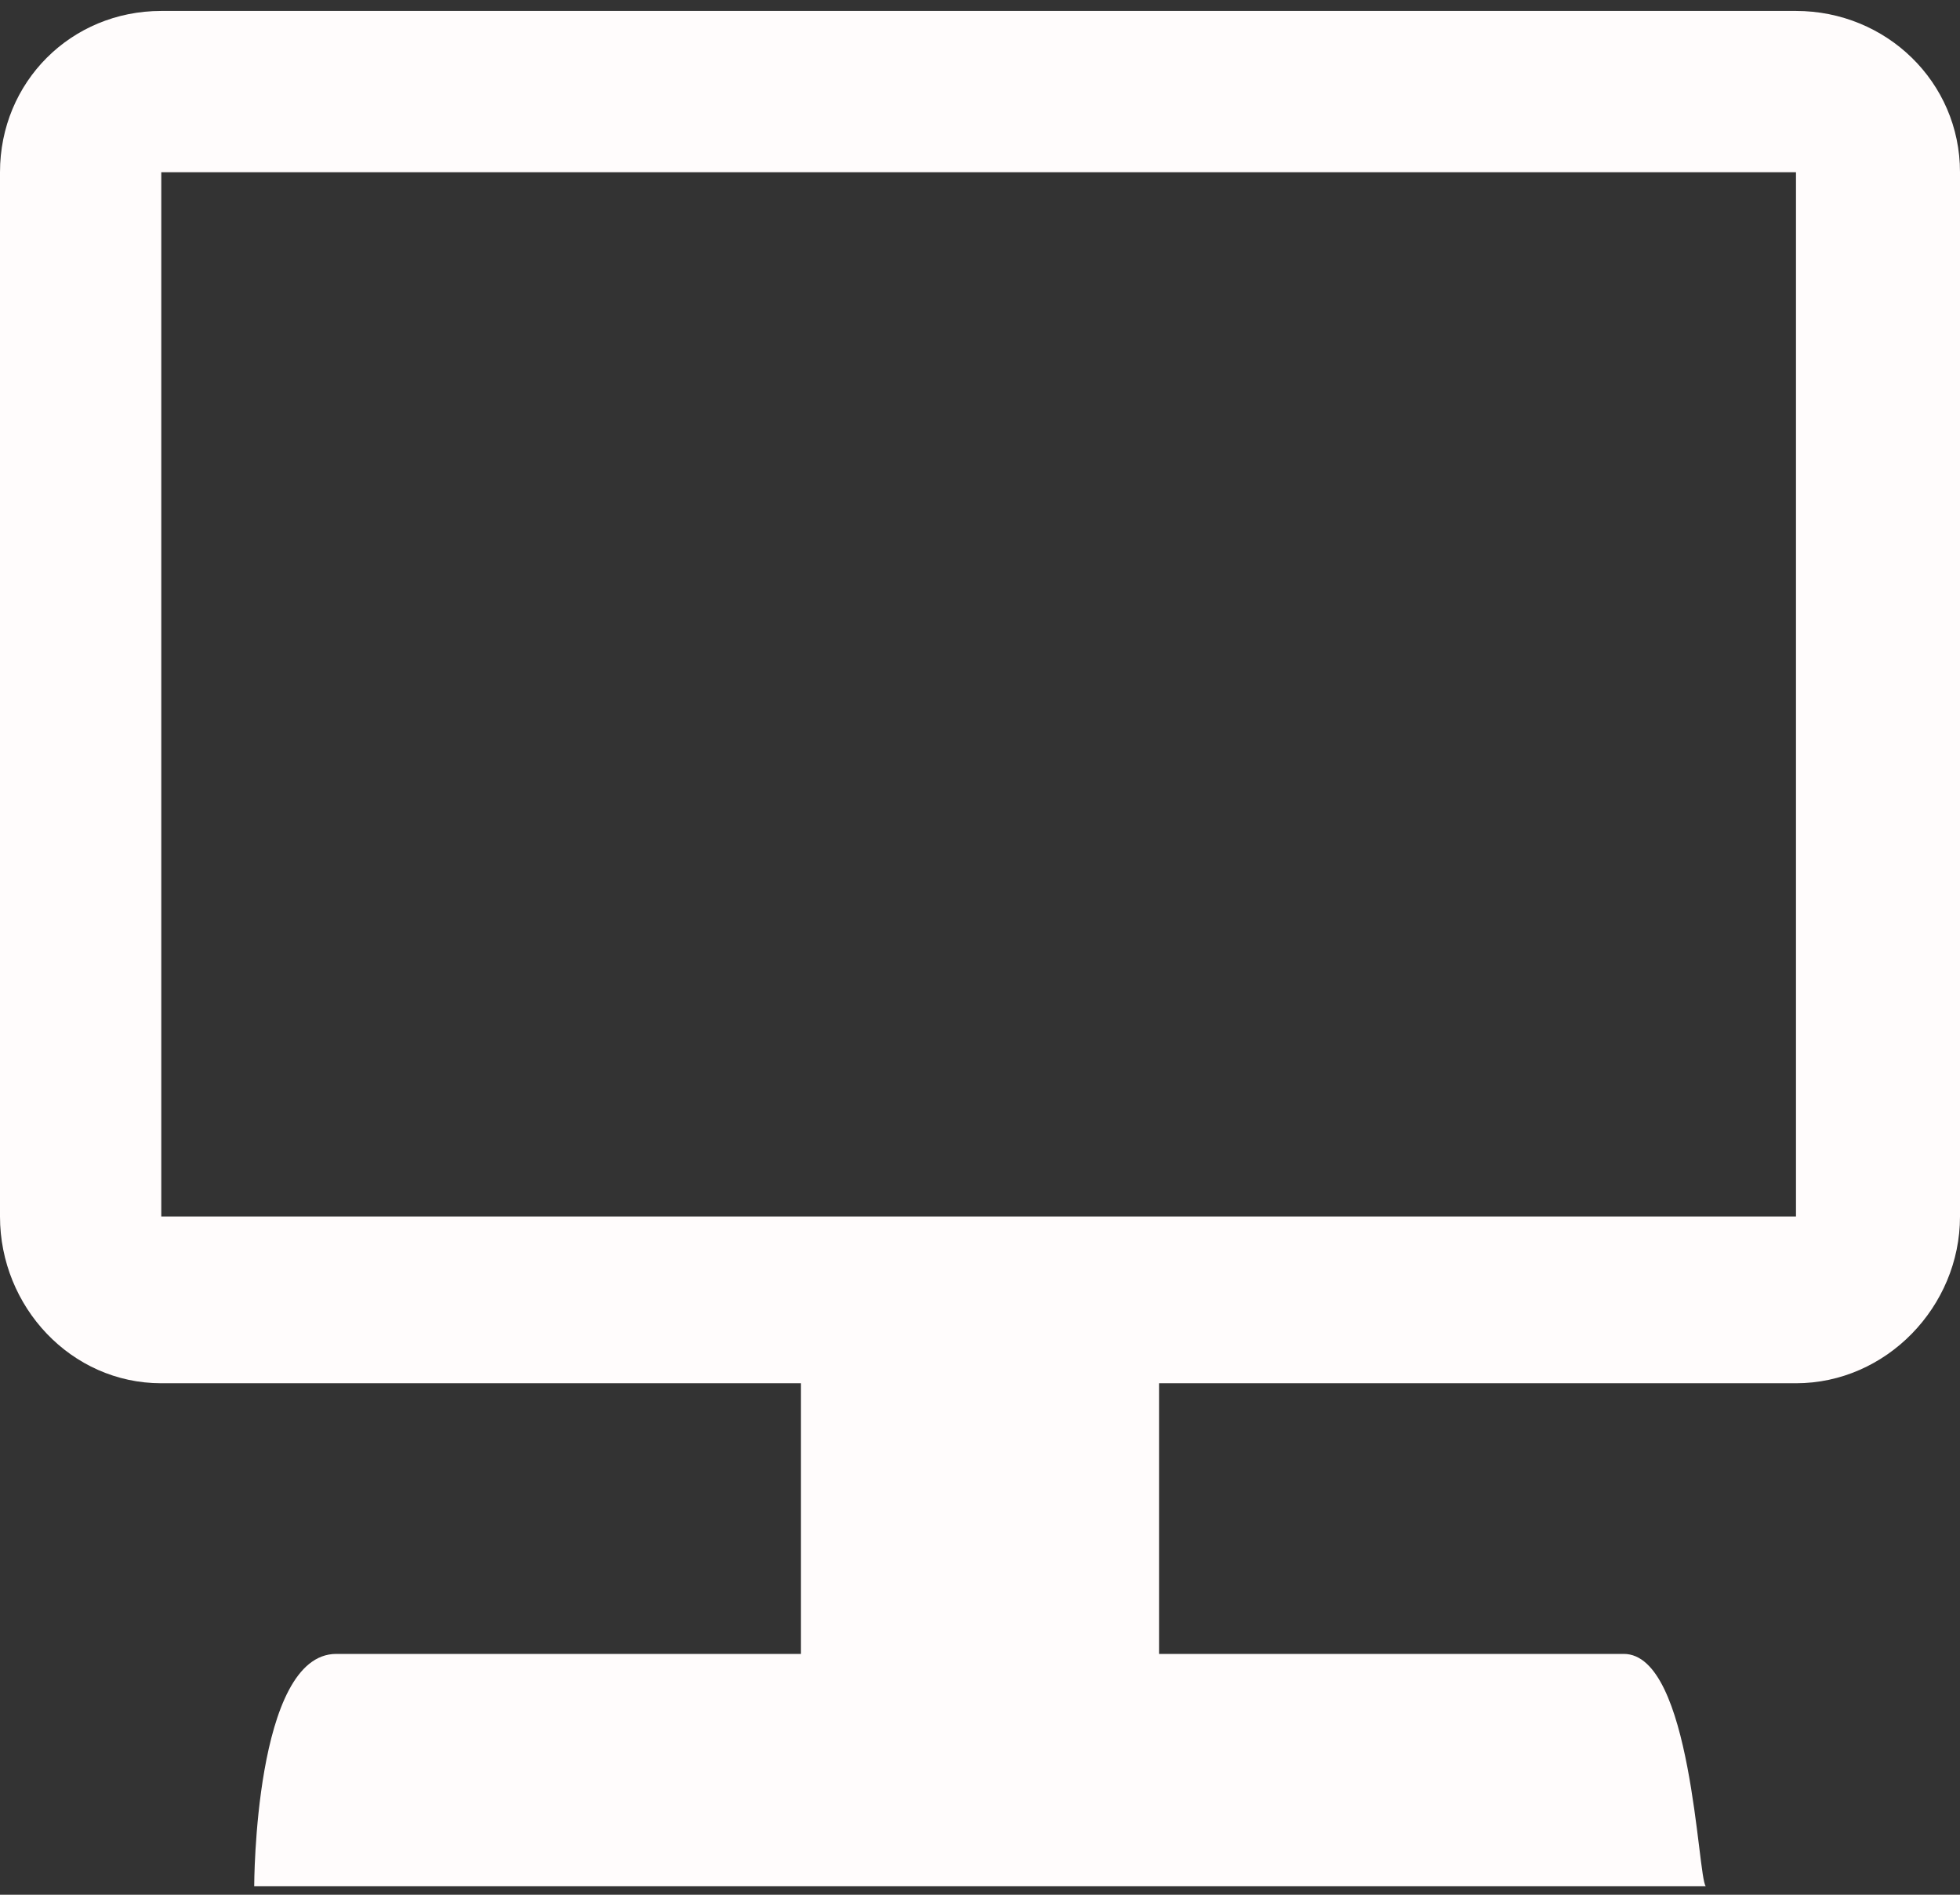 <svg width="60" height="58" viewBox="0 0 60 58" fill="none" xmlns="http://www.w3.org/2000/svg">
<rect x="0" y="0" width="60" height="58" fill="#333333" stroke="none"/>
<g clip-path="url(#clip0)">
<path d="M4.937 0.335H54.979C57.741 0.335 60 2.51 60 5.272V37.239C60 40 57.741 42.343 54.979 42.343H35.481V50.628H49.707C51.799 50.628 51.967 57.489 52.218 57.741H7.782C7.782 57.741 7.782 50.628 10.293 50.628H24.519V42.343H4.937C2.176 42.343 0 40 0 37.239V5.272C0 2.51 2.176 0.335 4.937 0.335ZM4.937 37.239H54.979V5.272H4.937V37.239Z" fill="#FFFCFC"/>
</g>
<defs>
<clipPath id="clip0">
<rect width="60" height="57.741" fill="white"/>
</clipPath>
</defs>
</svg>
